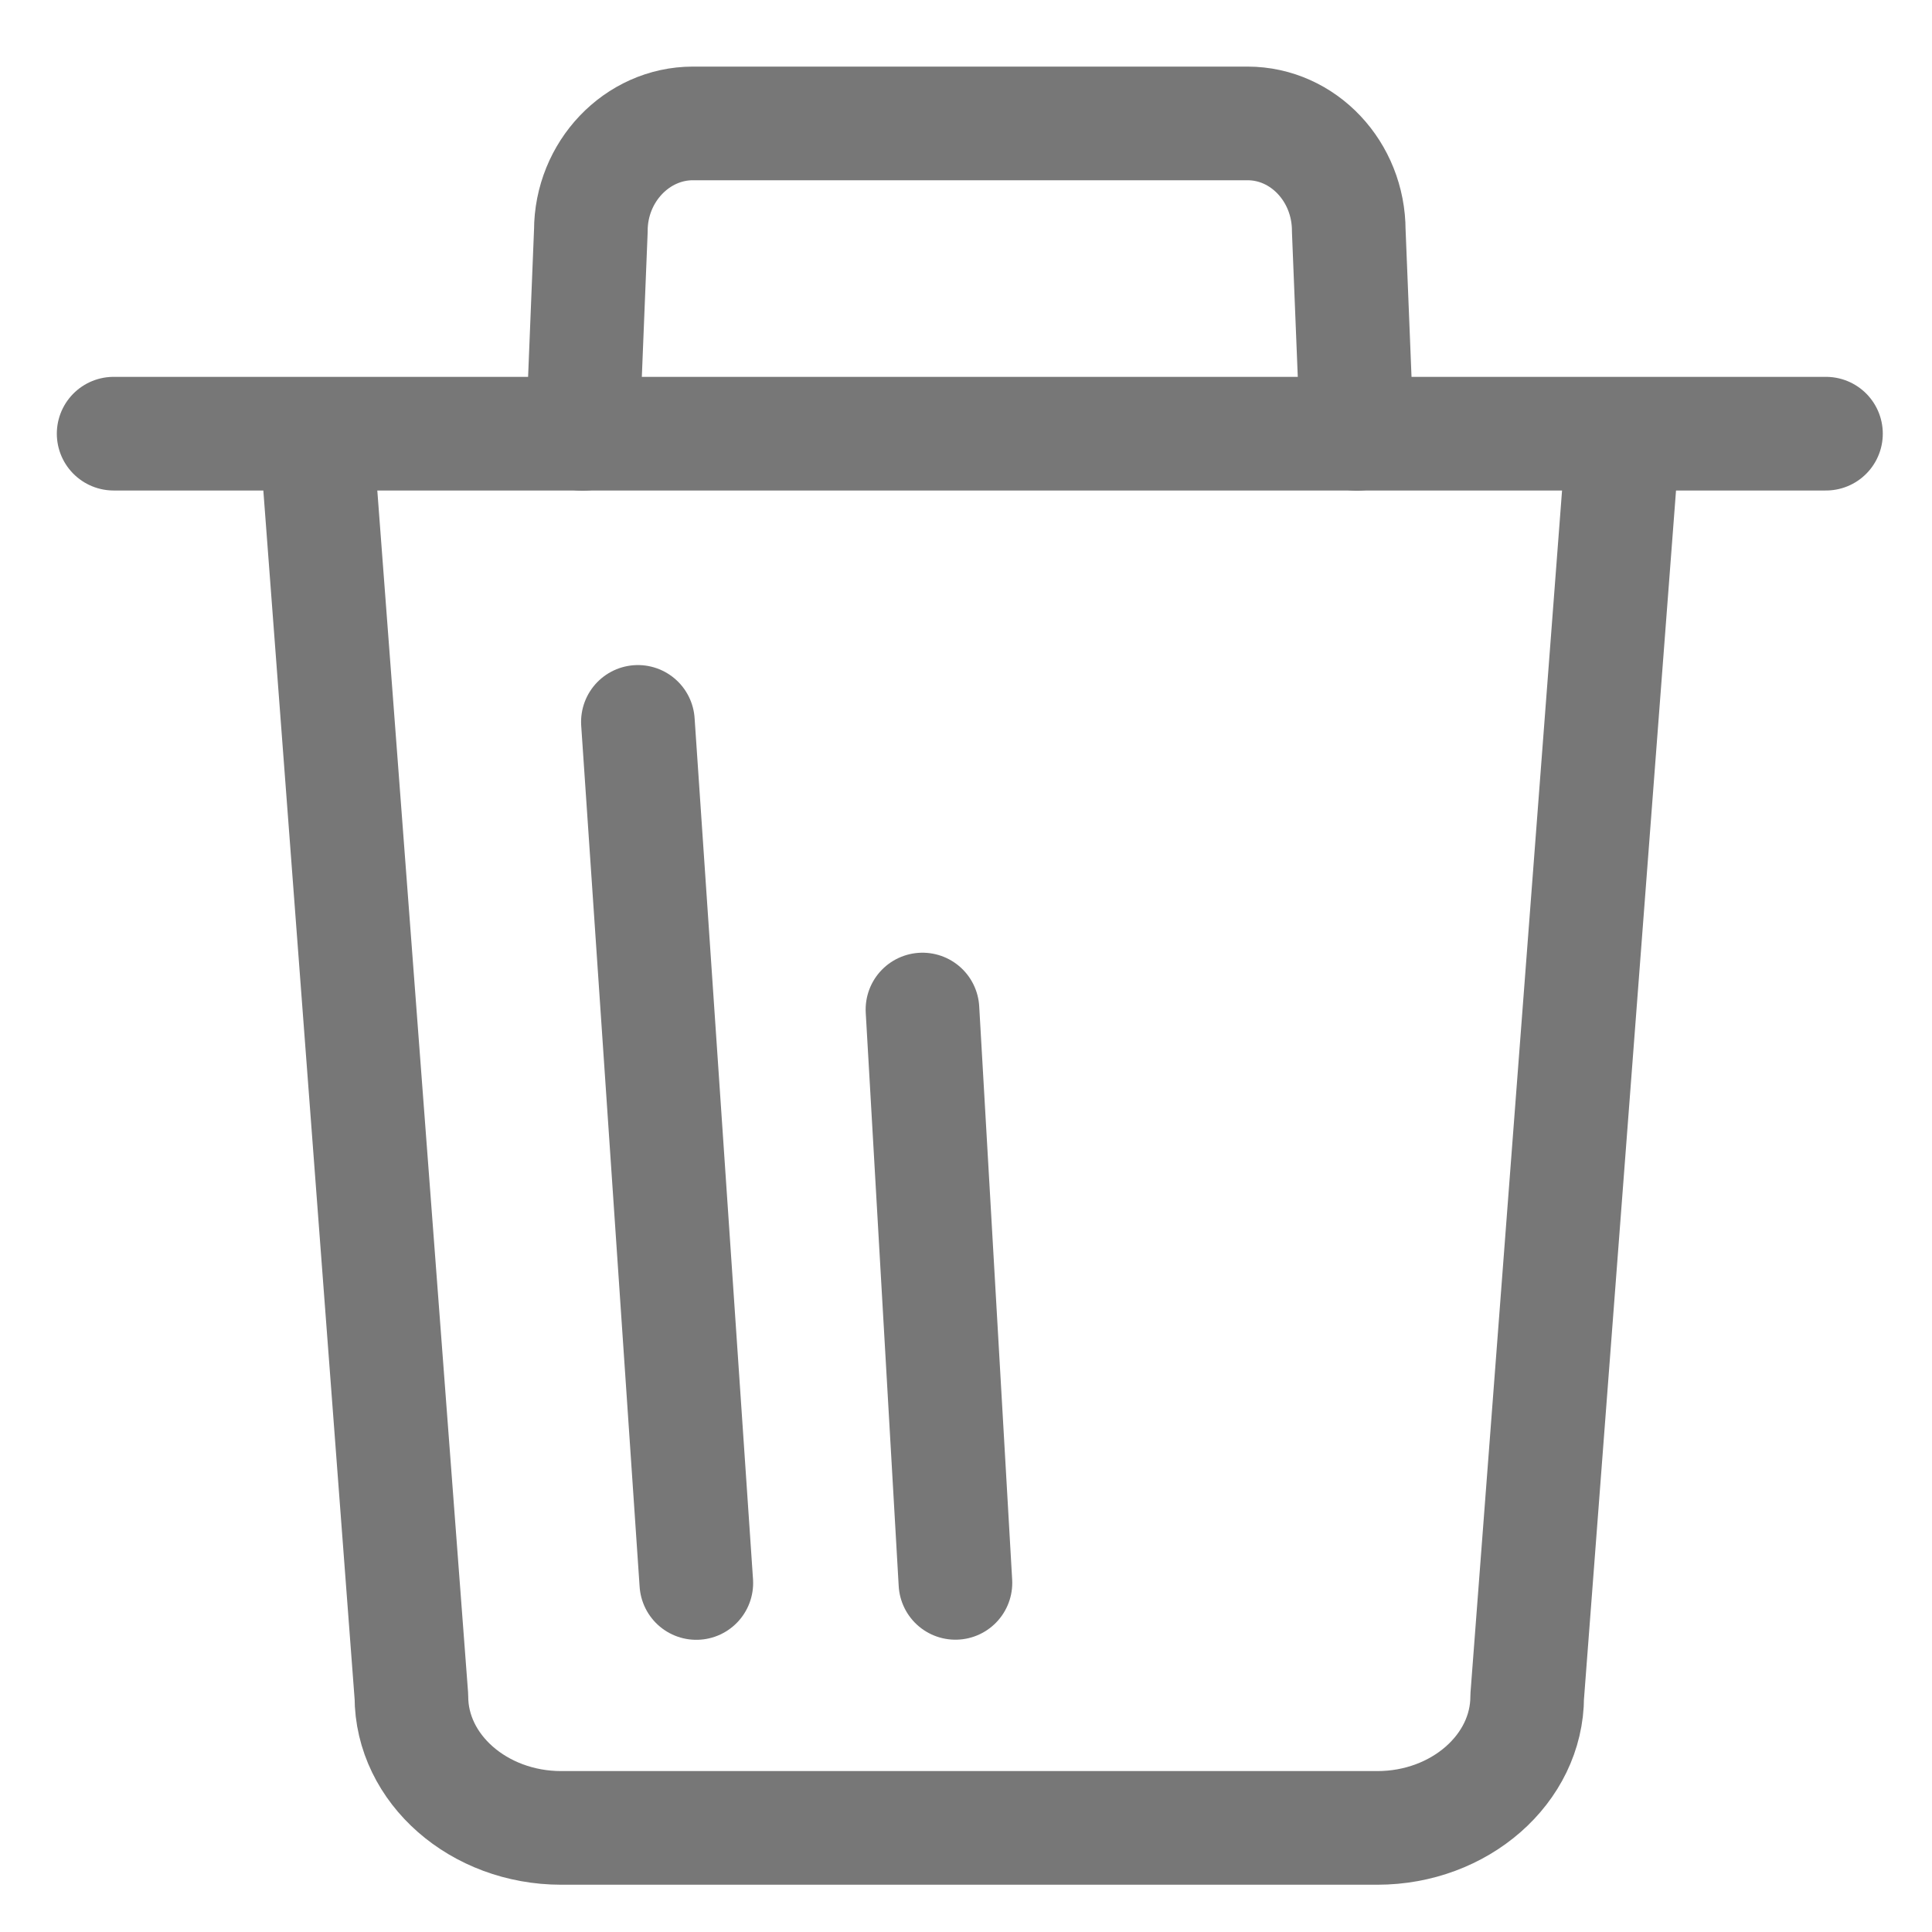 <svg width="17" height="17" viewBox="0 0 17 17" fill="none" xmlns="http://www.w3.org/2000/svg">
<path d="M14.278 3.898L13.438 14.928C13.438 15.565 12.844 16.084 12.12 16.084H4.938C4.213 16.084 3.62 15.565 3.62 14.928L2.787 3.898" stroke="#777777" stroke-miterlimit="10" stroke-linecap="round" stroke-linejoin="round"/>
<path d="M5.127 3.818L5.199 2.03C5.199 1.511 5.605 1.086 6.097 1.086H10.977C11.47 1.086 11.868 1.511 11.868 2.03L11.94 3.818" stroke="#777777" stroke-miterlimit="10" stroke-linecap="round" stroke-linejoin="round"/>
<path d="M1 3.816H16.067" stroke="#777777" stroke-miterlimit="10" stroke-linecap="round" stroke-linejoin="round"/>
<path d="M5.613 6.352L6.127 13.929" stroke="#777777" stroke-miterlimit="10" stroke-linecap="round" stroke-linejoin="round"/>
<path d="M8.117 8.883L8.407 13.928" stroke="#777777" stroke-miterlimit="10" stroke-linecap="round" stroke-linejoin="round"/>
</svg>
